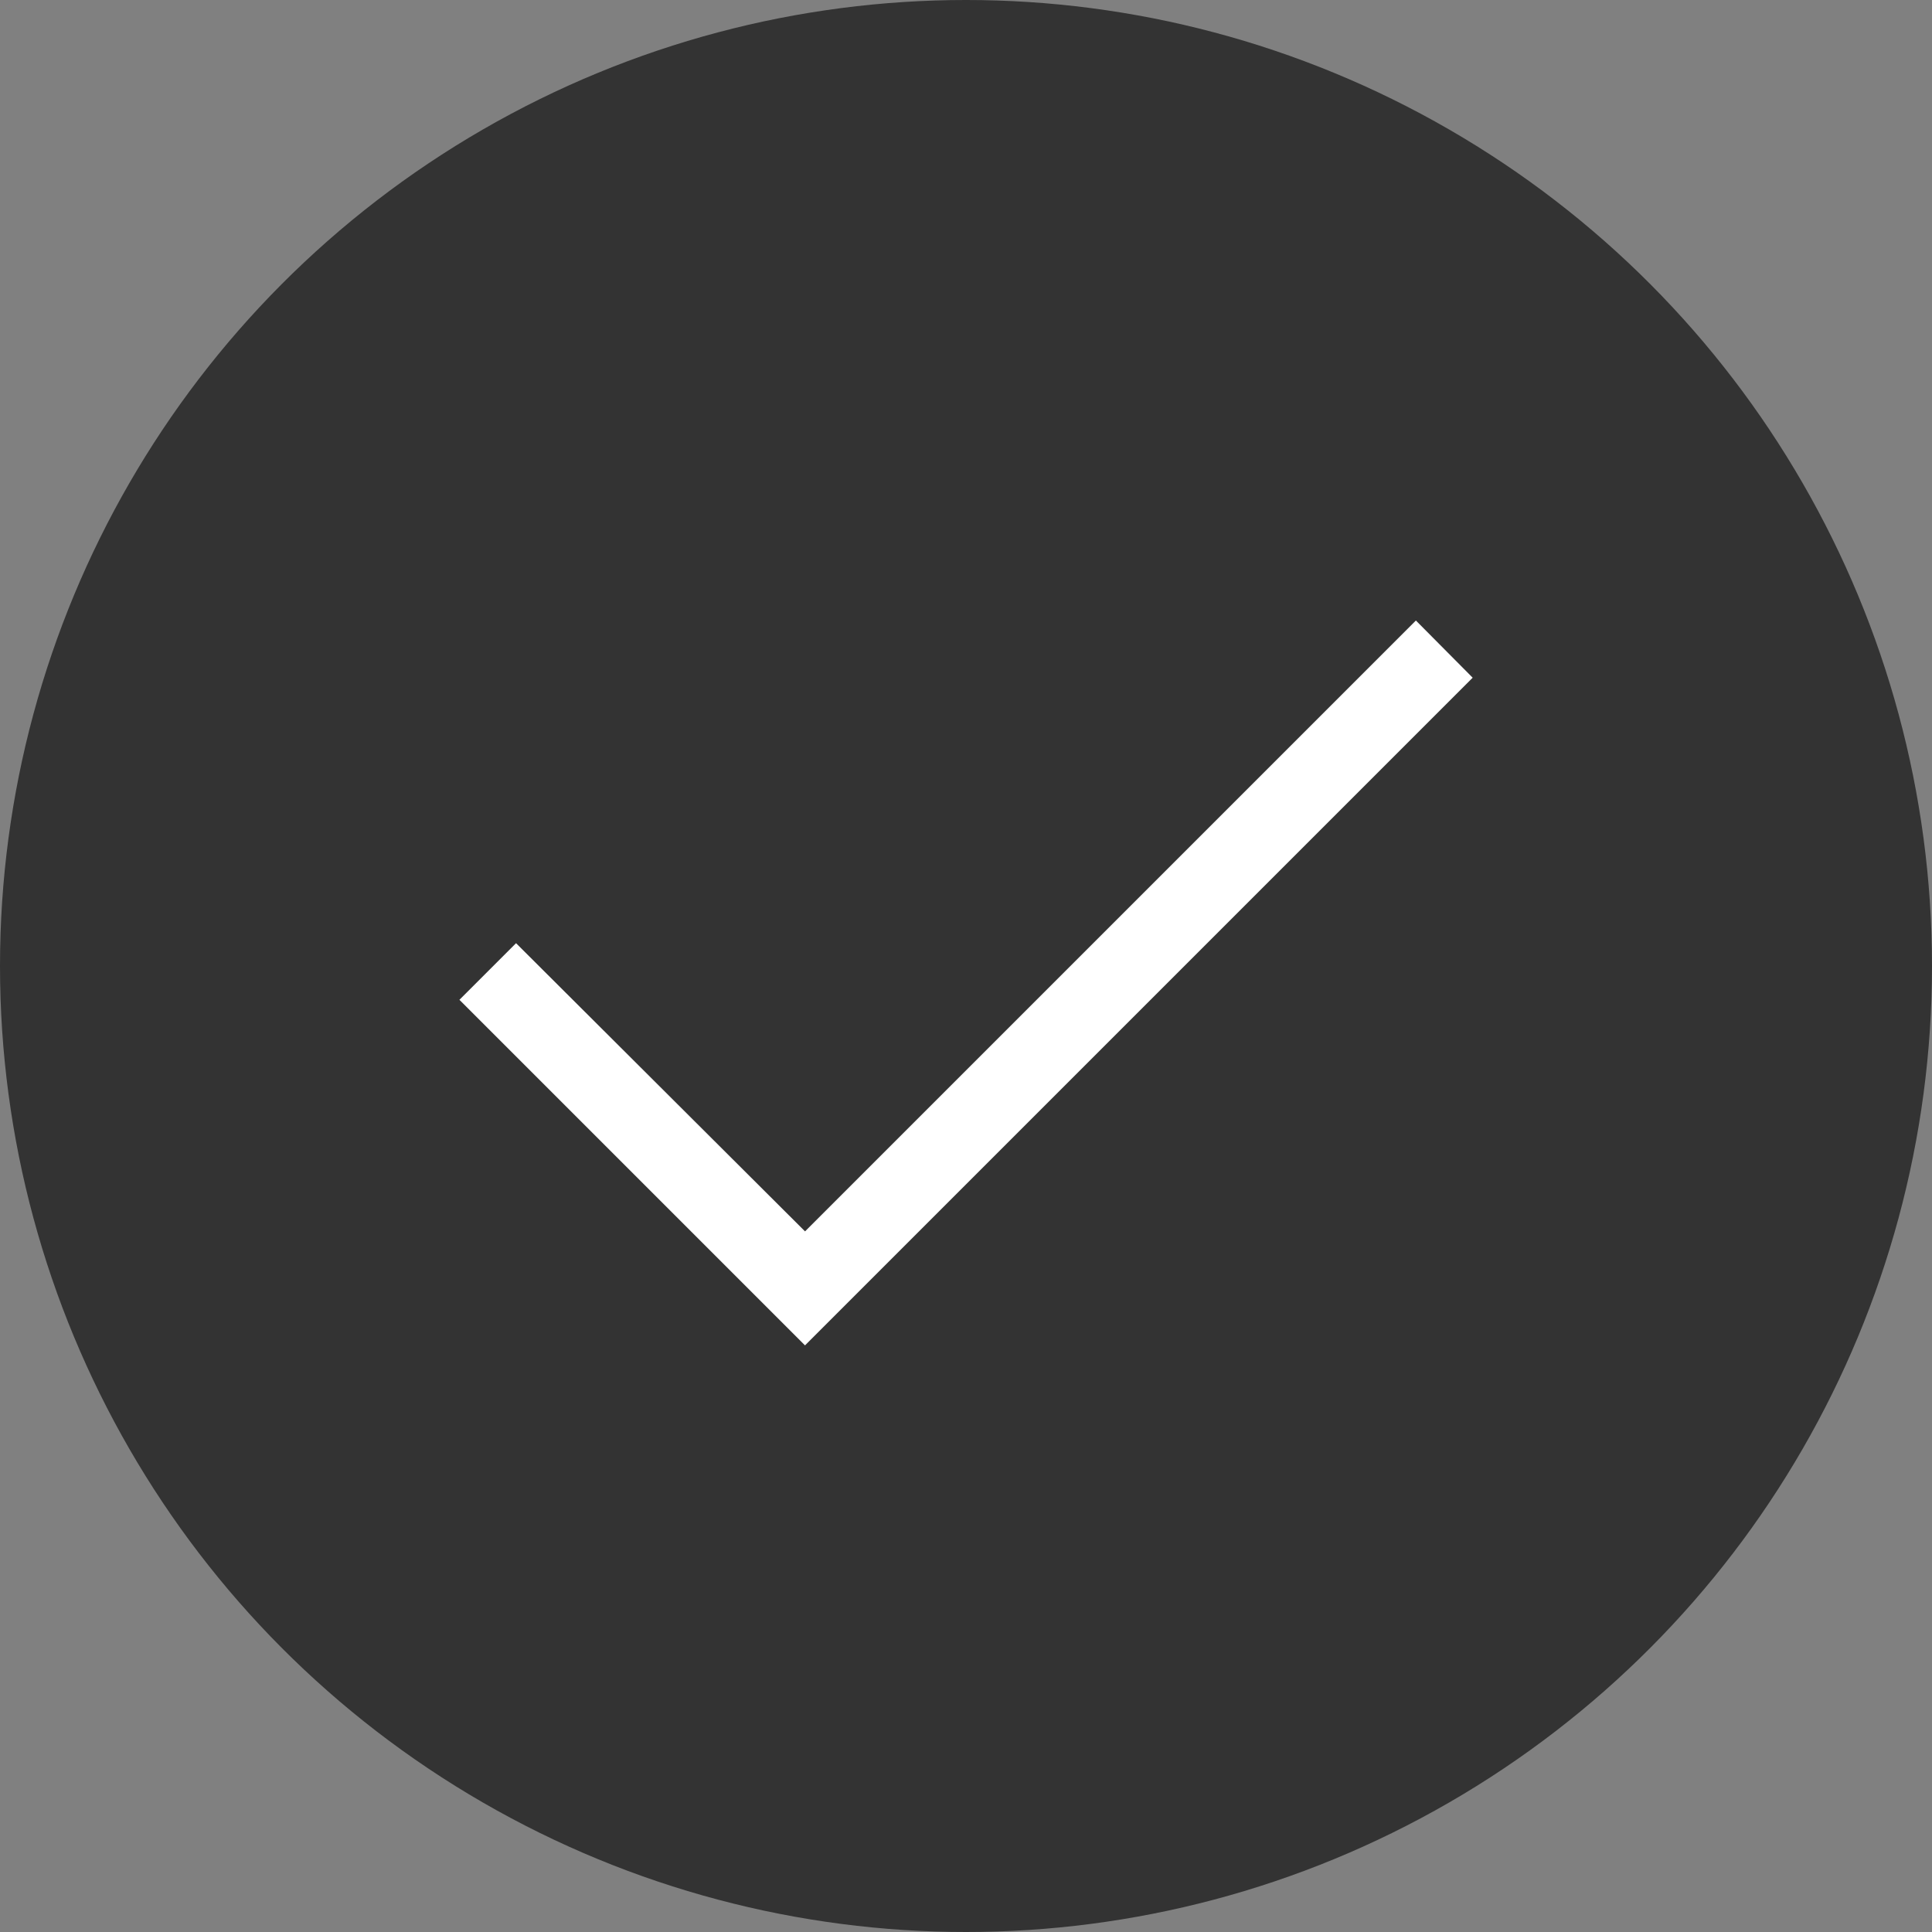 <svg xmlns="http://www.w3.org/2000/svg" width="24" height="24" viewBox="0 0 24 24">
    <rect x="0" y="0" width="24" height="24" fill="#808080" stroke="none"/>
    <g fill="none" fill-rule="evenodd">
        <circle cx="12" cy="12" r="12" fill="#333333"/>
        <path fill="#FFF" stroke="#333333" d="M10 17.42l-5-5 1.41-1.41L10 14.59 17.59 7 19 8.42z"/>
    </g>
</svg>
